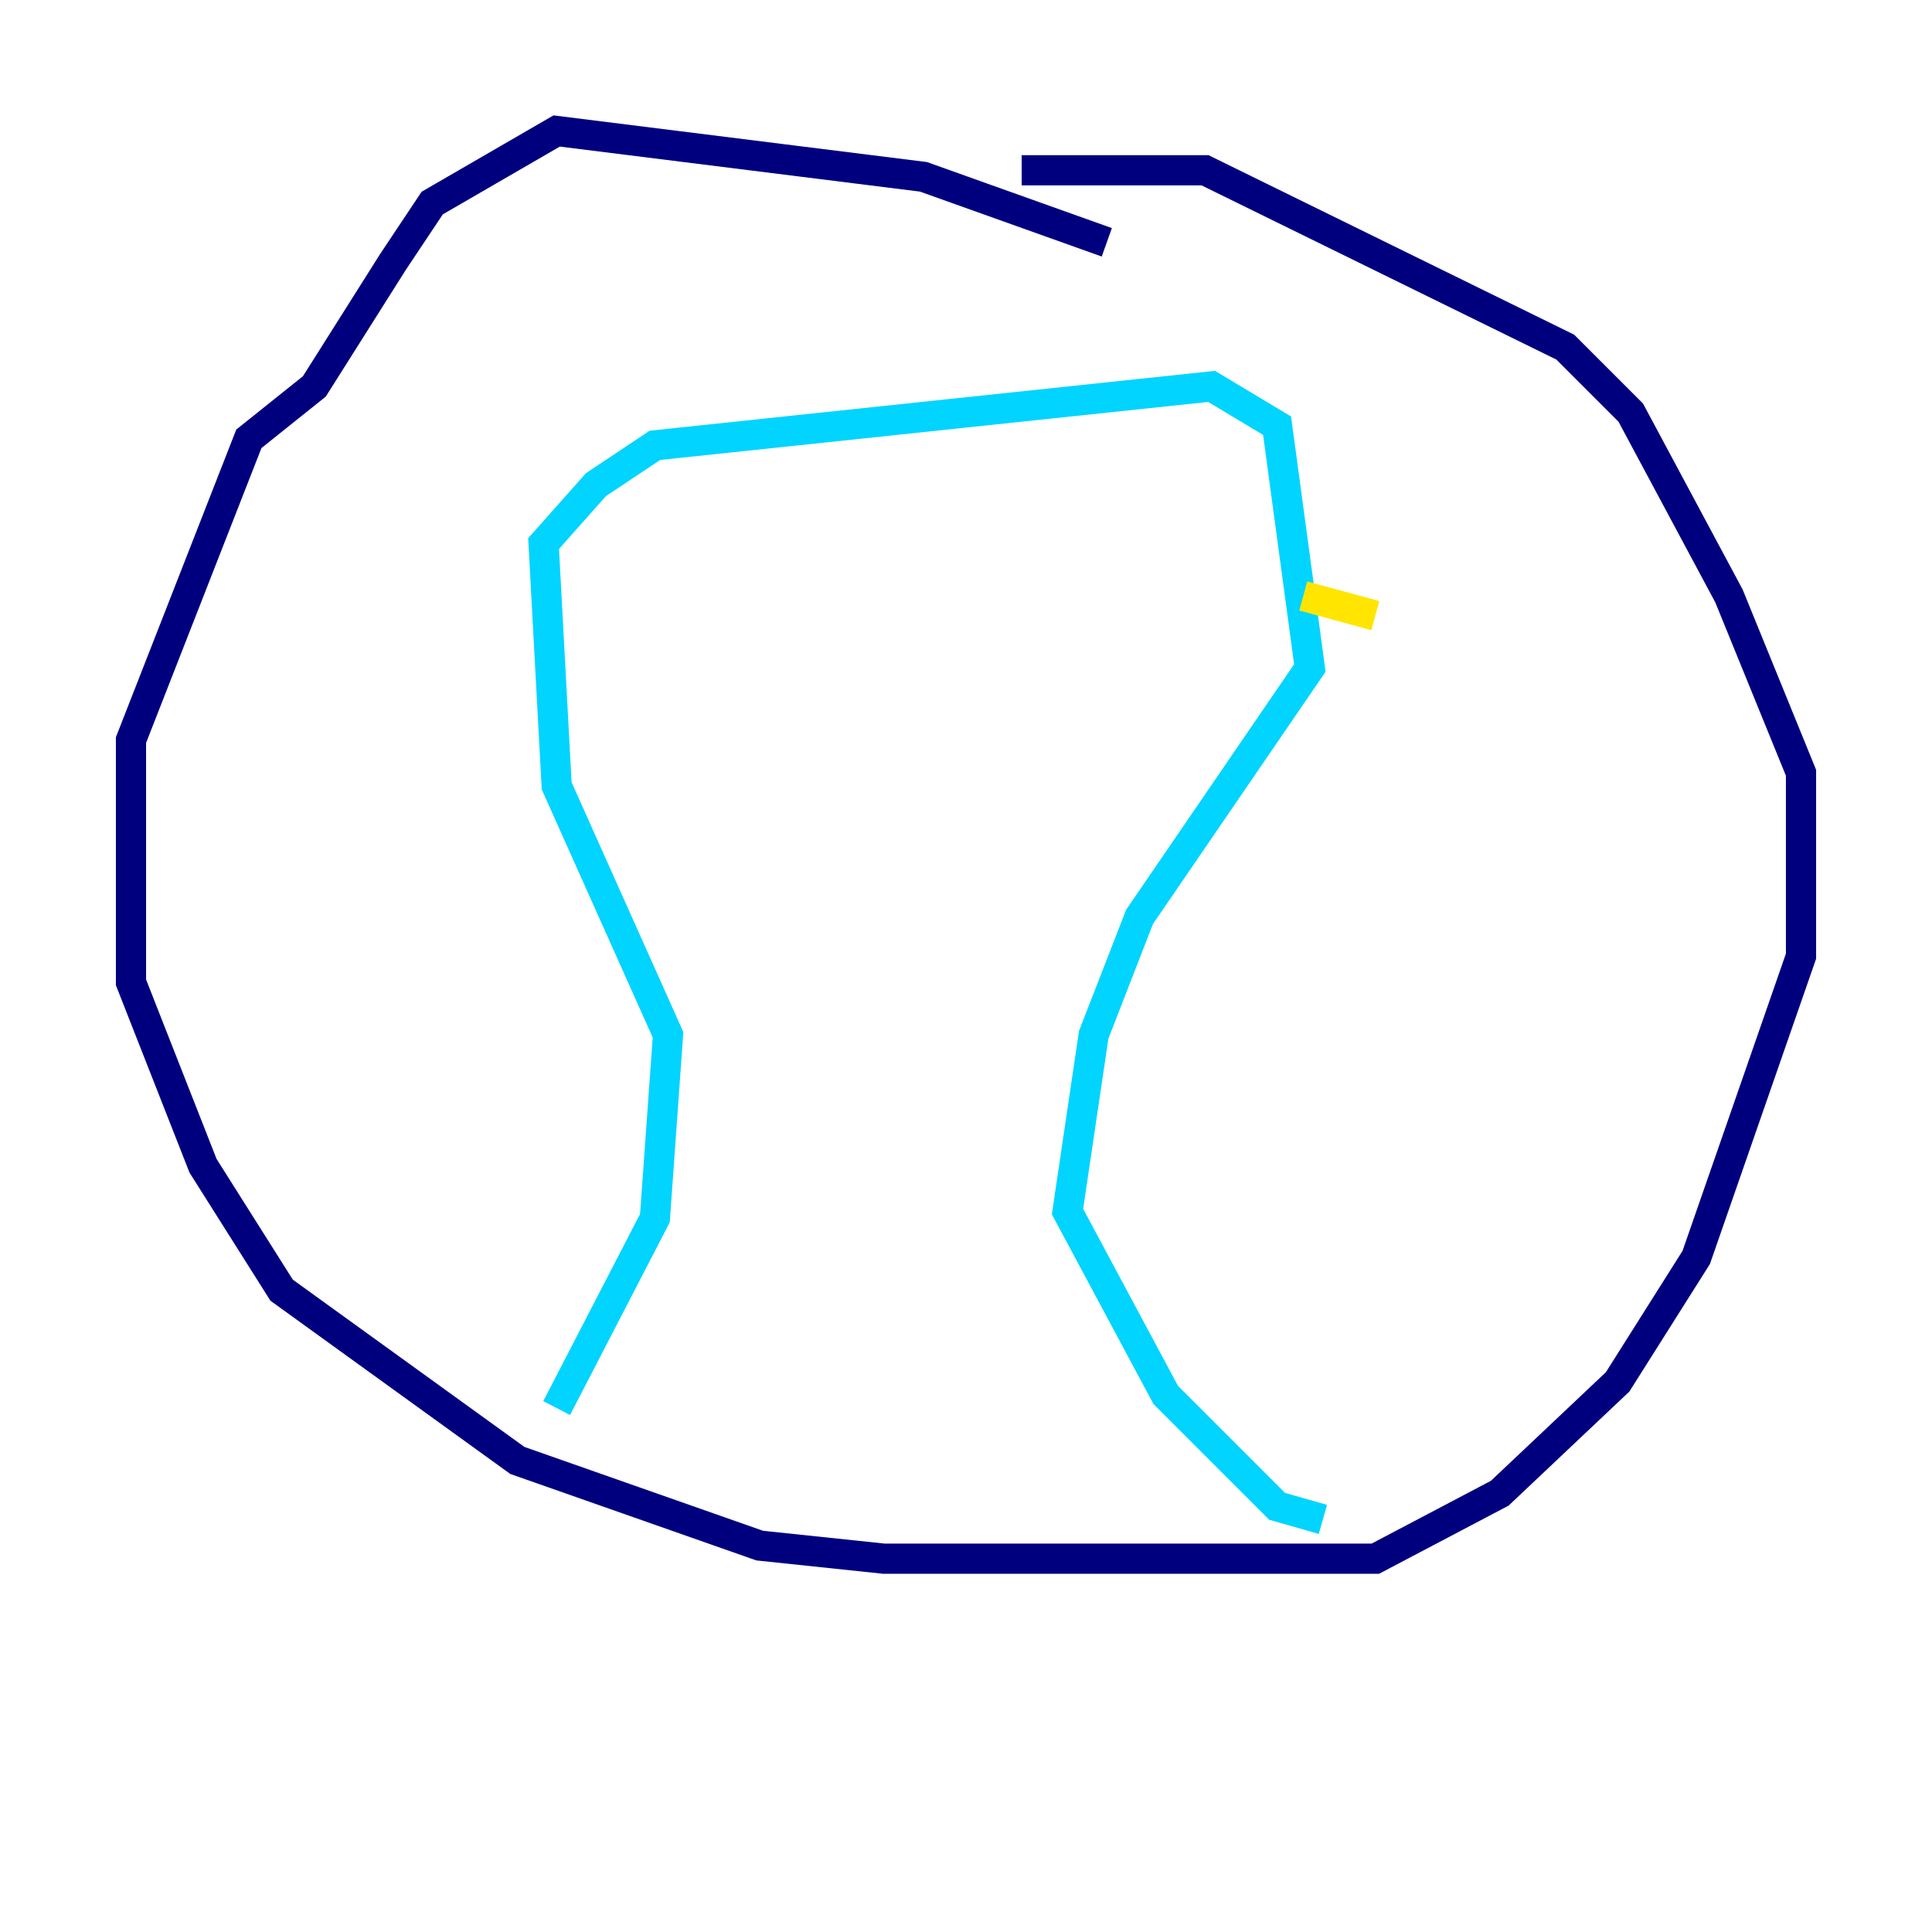 <?xml version="1.0" encoding="utf-8" ?>
<svg baseProfile="tiny" height="128" version="1.2" viewBox="0,0,128,128" width="128" xmlns="http://www.w3.org/2000/svg" xmlns:ev="http://www.w3.org/2001/xml-events" xmlns:xlink="http://www.w3.org/1999/xlink"><defs /><polyline fill="none" points="73.329,16.054 61.18,11.715 36.881,8.678 28.637,13.451 26.034,17.356 20.827,25.6 16.488,29.071 8.678,49.031 8.678,65.085 13.451,77.234 18.658,85.478 34.278,96.759 50.332,102.4 58.576,103.268 91.119,103.268 99.363,98.929 107.173,91.552 112.38,83.308 119.322,63.349 119.322,51.2 114.549,39.485 108.041,27.336 103.702,22.997 79.837,11.281 67.688,11.281" stroke="#00007f" stroke-width="2" /><polyline fill="none" points="36.881,93.288 43.39,80.705 44.258,68.556 36.881,52.068 36.014,36.014 39.485,32.108 43.39,29.505 80.271,25.6 84.61,28.203 86.78,44.258 75.498,60.746 72.461,68.556 70.725,80.271 77.234,92.42 84.61,99.797 87.647,100.664" stroke="#00d4ff" stroke-width="2" /><polyline fill="none" points="86.346,39.485 91.119,40.786" stroke="#ffe500" stroke-width="2" /><polyline fill="none" points="80.705,49.031 80.705,49.031" stroke="#7f0000" stroke-width="2" /></svg>